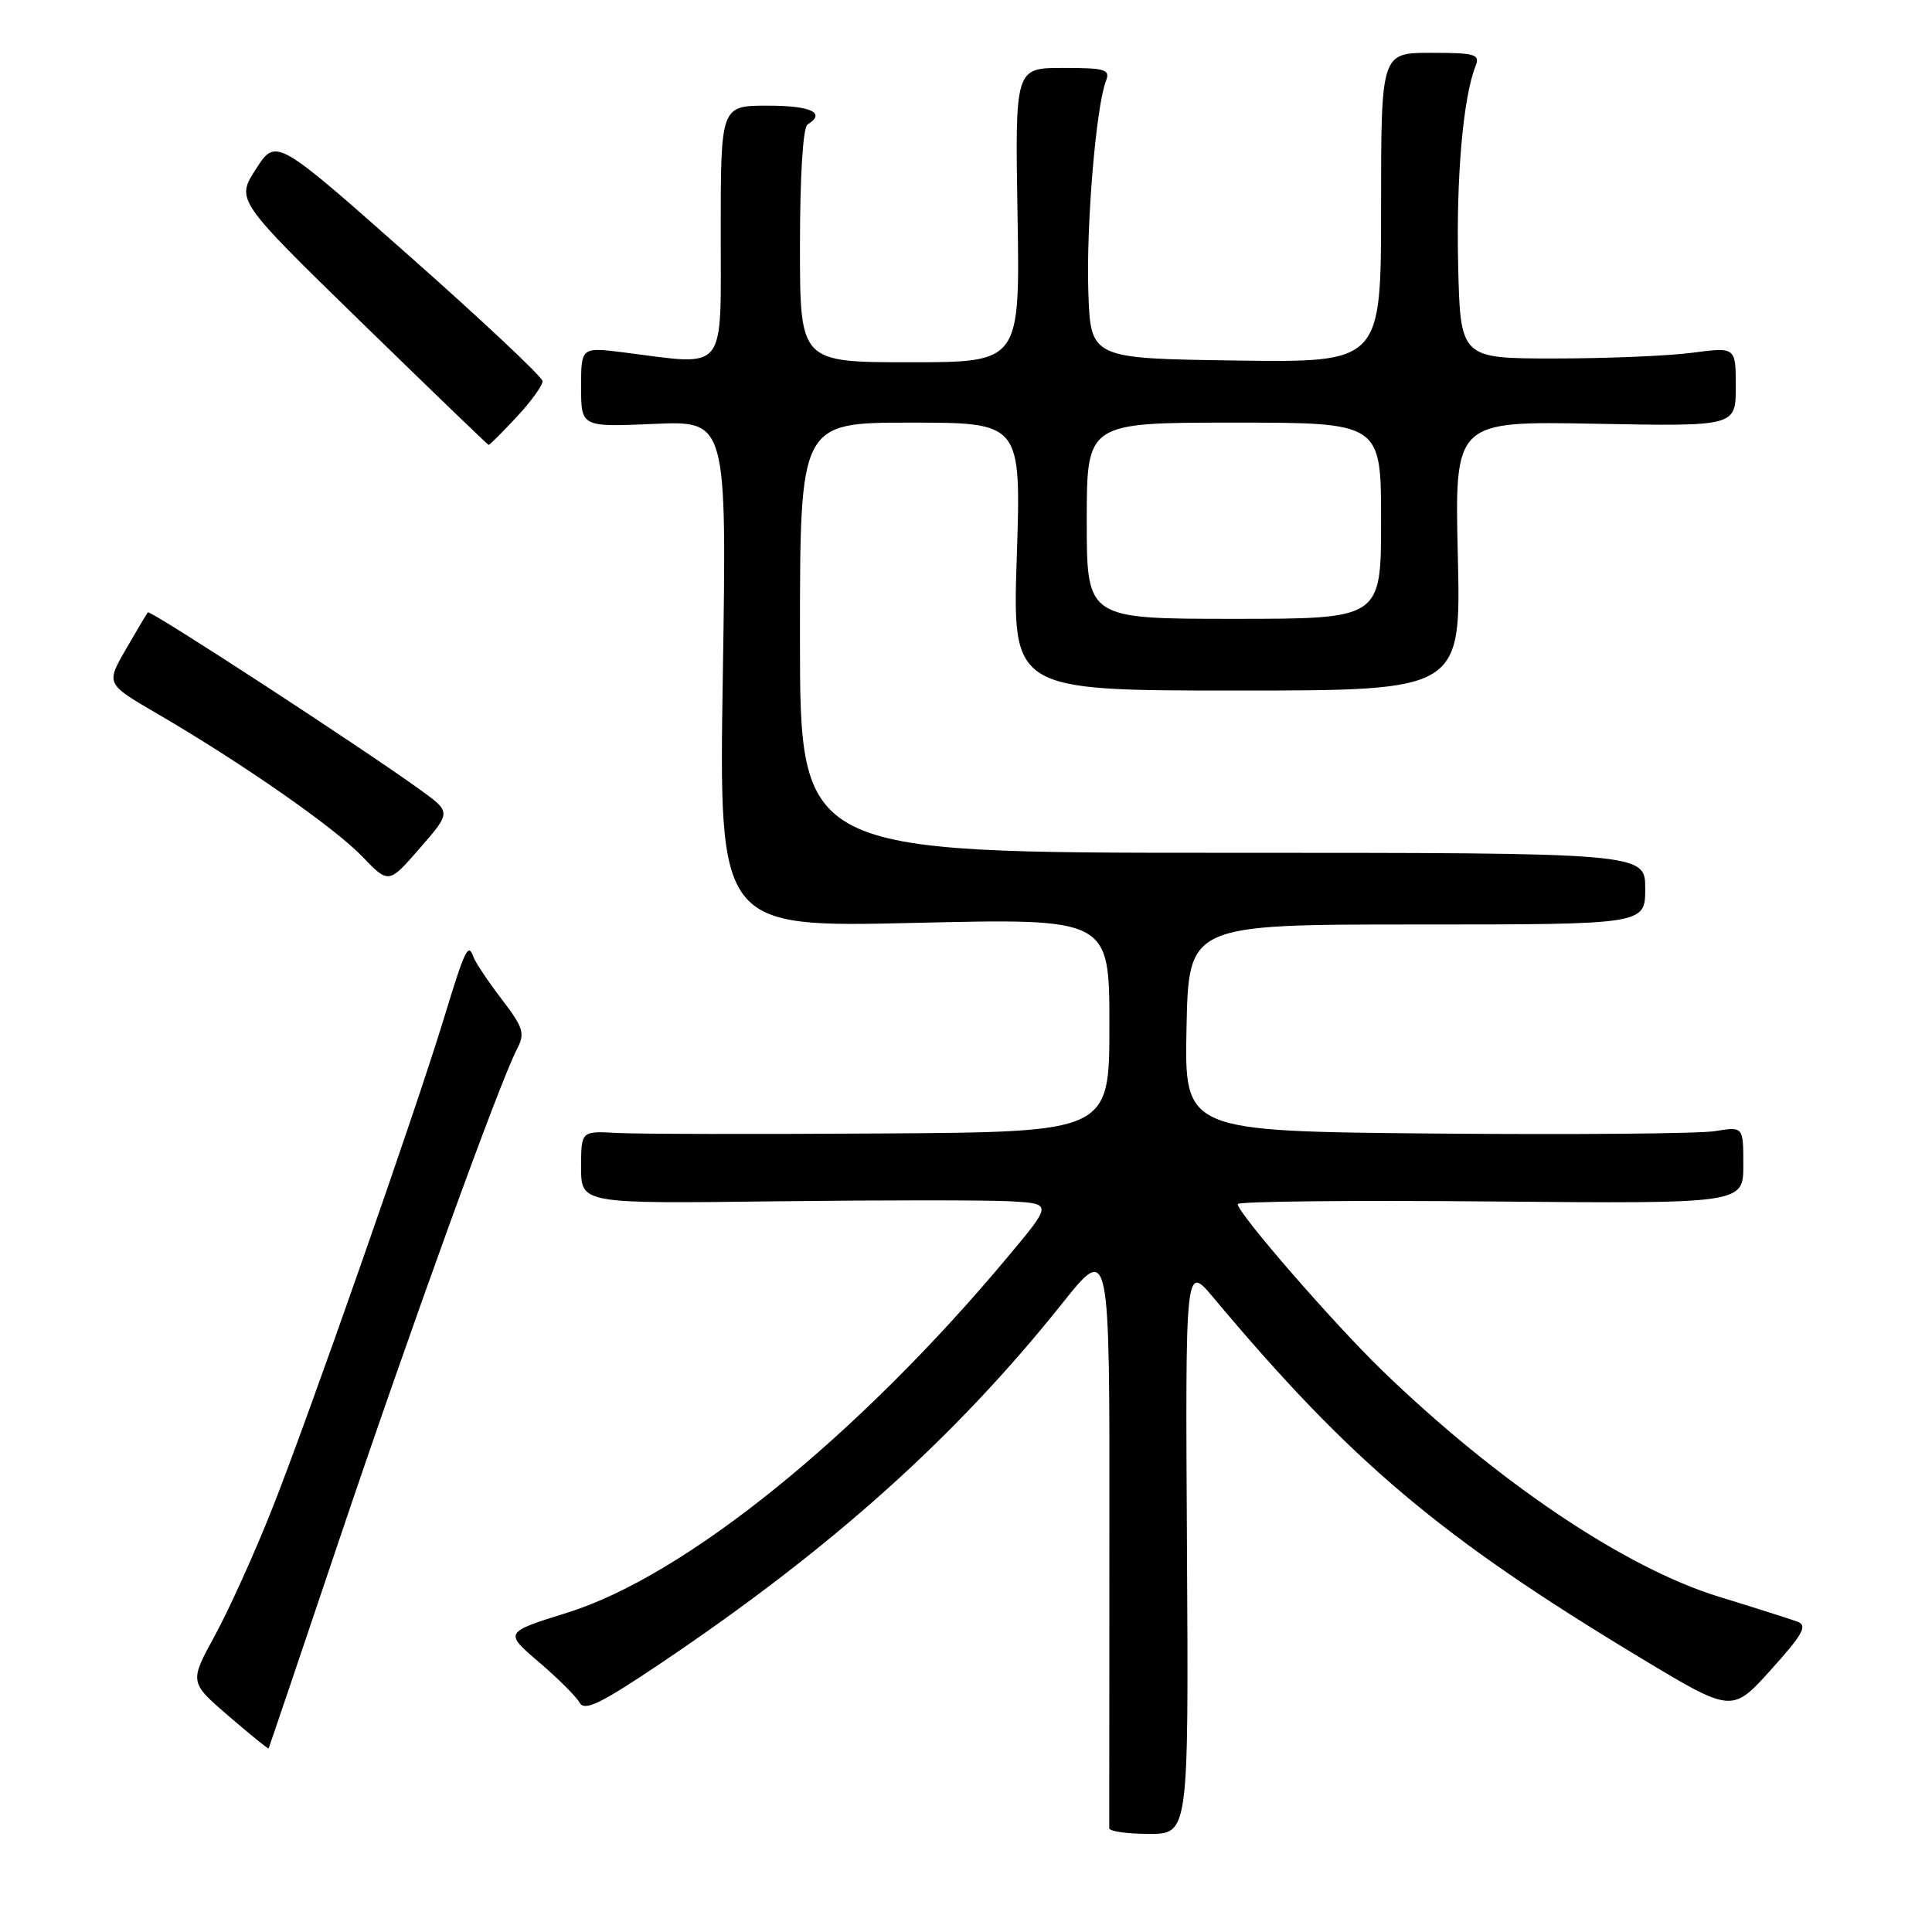 <?xml version="1.0" encoding="UTF-8" standalone="no"?>
<!DOCTYPE svg PUBLIC "-//W3C//DTD SVG 1.1//EN" "http://www.w3.org/Graphics/SVG/1.1/DTD/svg11.dtd" >
<svg xmlns="http://www.w3.org/2000/svg" xmlns:xlink="http://www.w3.org/1999/xlink" version="1.1" viewBox="0 0 256 256">
 <g >
 <path fill="currentColor"
d=" M 157.28 205.25 C 157.06 167.50 157.06 167.50 160.78 171.94 C 179.02 193.71 190.85 203.69 217.35 219.66 C 229.50 226.98 229.50 226.98 234.67 221.24 C 238.91 216.53 239.54 215.39 238.17 214.88 C 237.25 214.54 232.58 213.05 227.78 211.58 C 215.35 207.76 198.48 196.42 183.17 181.62 C 176.73 175.39 164.00 160.74 164.00 159.55 C 164.00 159.19 179.08 159.03 197.50 159.20 C 231.00 159.50 231.00 159.50 231.00 154.38 C 231.00 149.27 231.00 149.27 227.25 149.88 C 225.19 150.22 208.52 150.36 190.22 150.20 C 156.94 149.90 156.94 149.90 157.22 136.20 C 157.50 122.50 157.50 122.50 187.75 122.50 C 218.00 122.50 218.00 122.50 218.00 117.75 C 218.00 113.00 218.00 113.00 162.00 113.00 C 106.00 113.00 106.00 113.00 106.00 84.50 C 106.00 56.00 106.00 56.00 120.65 56.00 C 135.31 56.00 135.31 56.00 134.73 73.75 C 134.14 91.50 134.14 91.50 163.87 91.50 C 193.59 91.50 193.59 91.50 193.17 73.65 C 192.75 55.80 192.75 55.80 211.37 56.15 C 230.00 56.50 230.00 56.50 230.00 51.24 C 230.00 45.98 230.00 45.98 224.25 46.74 C 221.09 47.16 212.88 47.50 206.00 47.50 C 193.50 47.50 193.50 47.50 193.21 35.00 C 192.95 23.40 193.87 12.92 195.52 8.75 C 196.14 7.19 195.50 7.00 189.61 7.00 C 183.00 7.00 183.00 7.00 183.00 27.52 C 183.00 48.04 183.00 48.04 163.75 47.77 C 144.50 47.50 144.50 47.50 144.21 38.62 C 143.92 29.81 145.23 14.11 146.54 10.75 C 147.14 9.20 146.50 9.00 140.86 9.00 C 134.50 9.00 134.50 9.00 134.83 28.50 C 135.15 48.00 135.15 48.00 120.58 48.00 C 106.00 48.00 106.00 48.00 106.00 32.56 C 106.00 23.34 106.40 16.87 107.00 16.50 C 109.50 14.96 107.49 14.00 101.75 14.00 C 95.50 14.00 95.50 14.00 95.50 30.75 C 95.50 49.65 96.45 48.45 82.75 46.71 C 77.00 45.98 77.00 45.98 77.00 51.29 C 77.00 56.59 77.00 56.59 86.65 56.17 C 96.30 55.75 96.30 55.75 95.78 89.32 C 95.25 122.89 95.25 122.89 121.13 122.29 C 147.00 121.68 147.00 121.68 147.00 135.84 C 147.00 150.00 147.00 150.00 116.75 150.19 C 100.11 150.30 84.36 150.27 81.75 150.12 C 77.00 149.86 77.00 149.86 77.00 154.68 C 77.00 159.50 77.00 159.50 102.75 159.18 C 116.91 159.01 130.96 159.01 133.96 159.18 C 139.42 159.50 139.42 159.50 133.57 166.50 C 113.69 190.30 90.77 208.83 75.16 213.69 C 66.81 216.30 66.81 216.30 71.39 220.22 C 73.91 222.37 76.35 224.80 76.80 225.61 C 77.46 226.79 79.57 225.76 87.56 220.39 C 110.25 205.12 126.59 190.47 140.79 172.66 C 147.04 164.83 147.04 164.83 147.00 203.16 C 146.98 224.25 146.97 241.84 146.98 242.25 C 146.99 242.66 149.36 243.00 152.25 243.00 C 157.50 243.00 157.50 243.00 157.28 205.25 Z  M 44.96 204.00 C 54.32 176.21 66.16 143.53 68.47 139.08 C 69.60 136.92 69.39 136.22 66.47 132.39 C 64.67 130.04 63.00 127.53 62.74 126.81 C 62.04 124.85 61.63 125.72 58.80 135.00 C 55.00 147.47 40.85 187.86 36.03 200.00 C 33.74 205.78 30.34 213.29 28.48 216.70 C 25.09 222.90 25.09 222.90 30.29 227.38 C 33.14 229.84 35.53 231.77 35.59 231.68 C 35.65 231.58 39.87 219.12 44.96 204.00 Z  M 55.73 104.69 C 48.08 99.15 19.89 80.78 19.59 81.14 C 19.43 81.34 18.11 83.55 16.67 86.05 C 14.04 90.61 14.04 90.61 20.77 94.53 C 32.08 101.12 44.31 109.64 48.00 113.49 C 51.50 117.14 51.50 117.14 55.64 112.38 C 59.78 107.62 59.78 107.62 55.73 104.69 Z  M 68.46 55.25 C 70.38 53.19 71.92 51.05 71.89 50.50 C 71.87 49.95 63.91 42.47 54.21 33.89 C 36.57 18.27 36.57 18.27 33.92 22.39 C 31.26 26.50 31.26 26.50 47.88 42.70 C 57.02 51.61 64.61 58.92 64.74 58.95 C 64.87 58.98 66.54 57.31 68.46 55.25 Z  M 144.00 69.00 C 144.00 56.00 144.00 56.00 163.50 56.00 C 183.00 56.00 183.00 56.00 183.00 69.00 C 183.00 82.00 183.00 82.00 163.50 82.00 C 144.00 82.00 144.00 82.00 144.00 69.00 Z "/>
</g>
</svg>